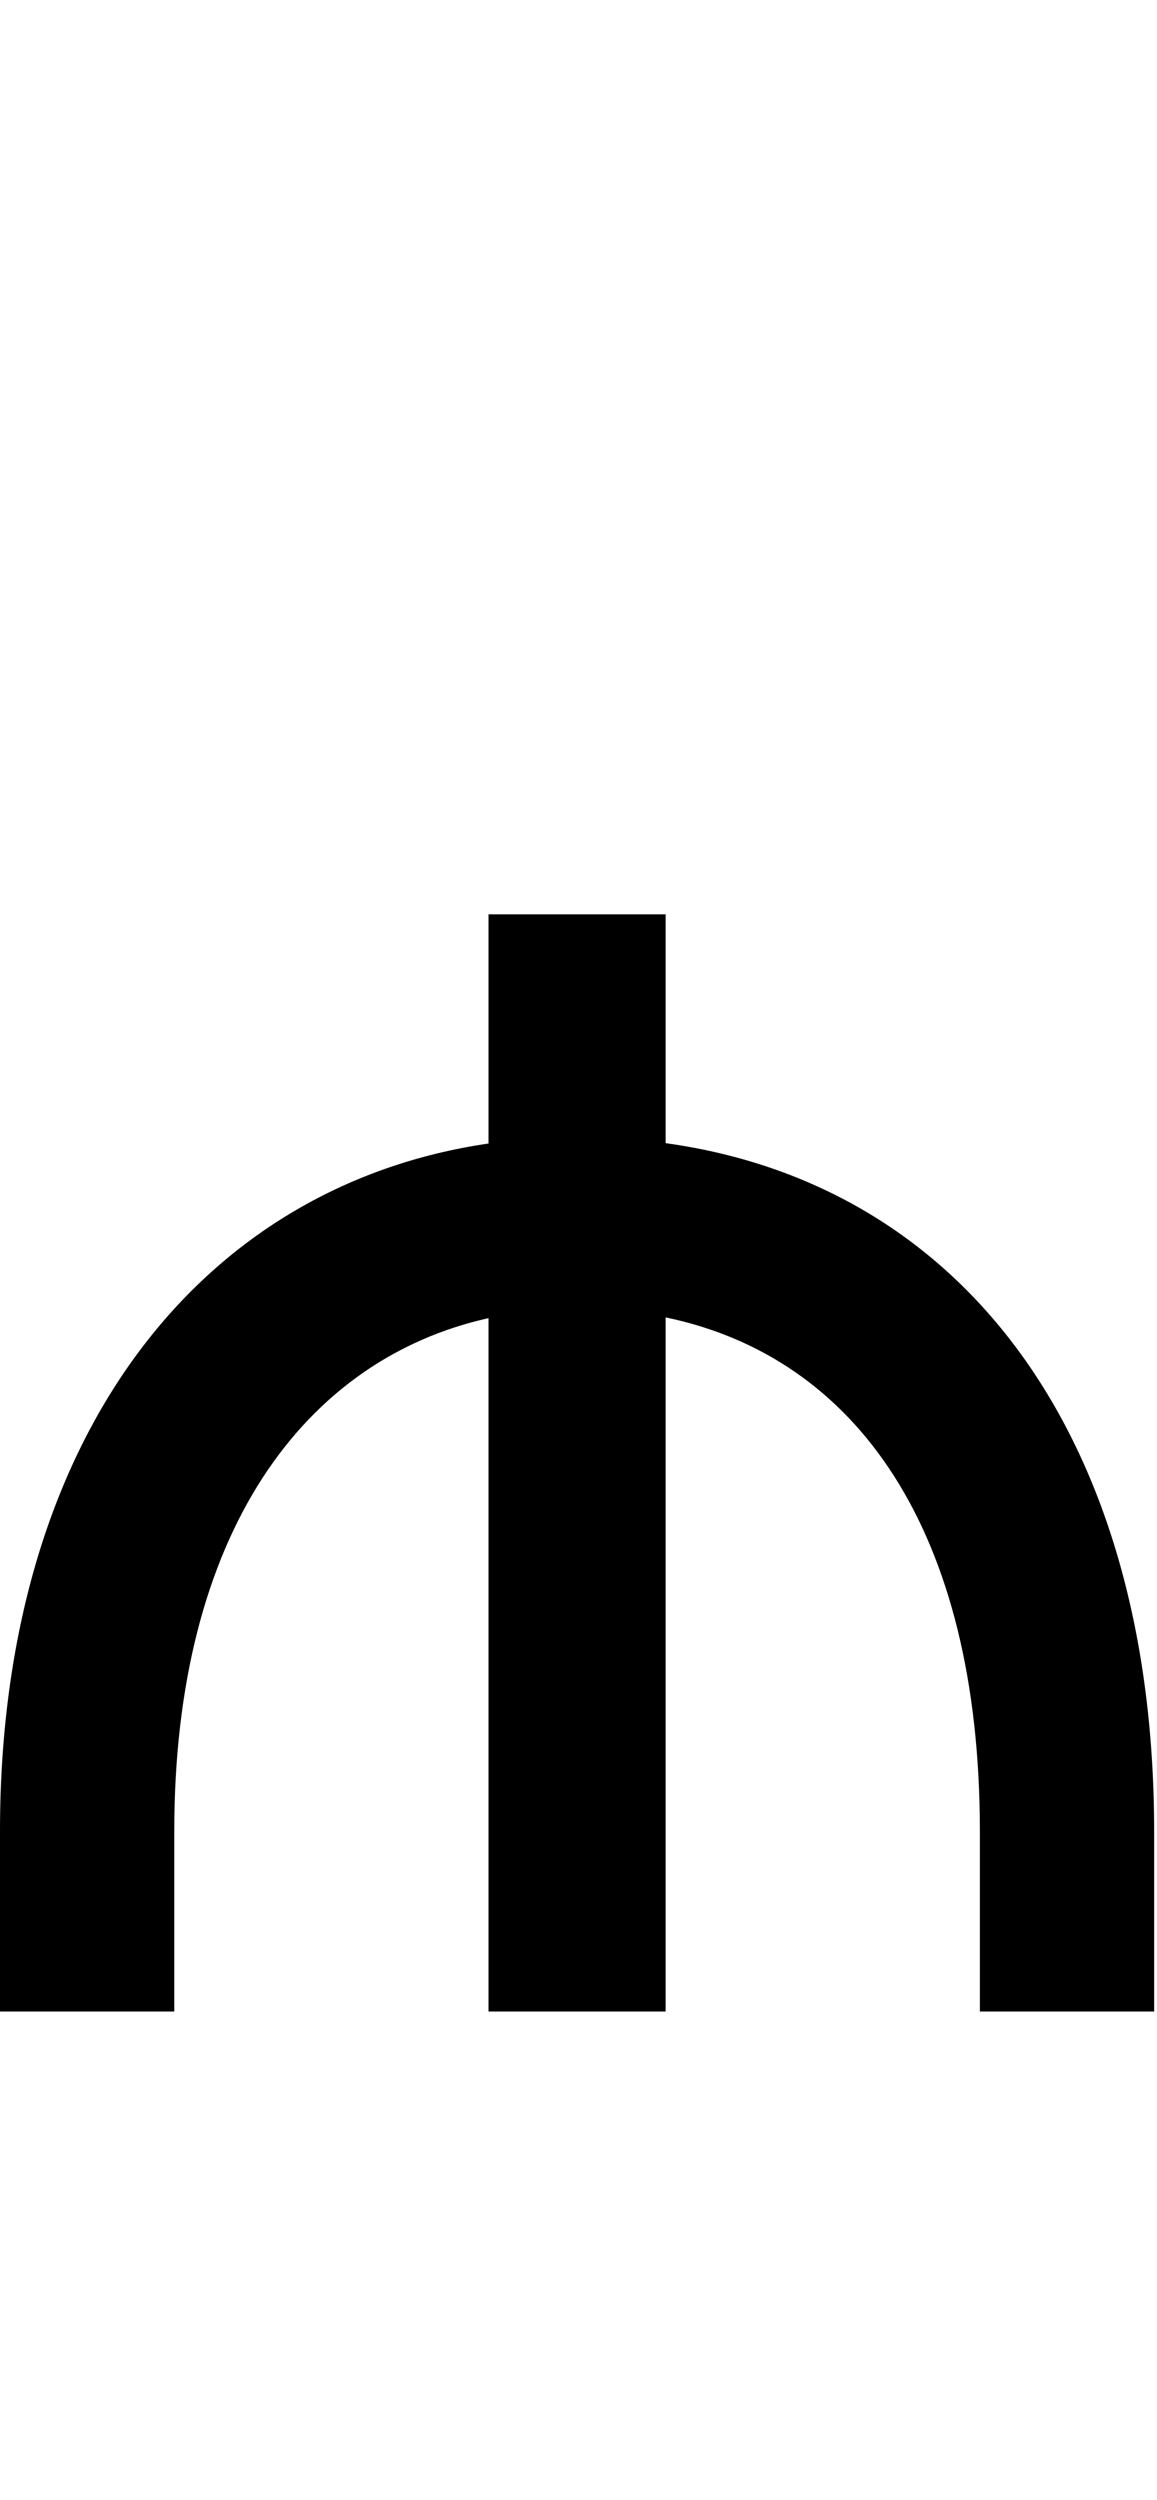 <svg id="svg-manat" xmlns="http://www.w3.org/2000/svg" width="162" height="350"><path d="M1824 0V-252C1824 -803.211 1557.491 -1157.872 1140 -1215.655V-1536H892V-1215.152C486.237 -1155.842 208 -801.635 208 -252V0H452V-252C452 -671.221 635.057 -913.388 892 -970.701V0H1140V-971.724C1406.864 -916.321 1580 -673.766 1580 -252V0Z" transform="translate(-20.8 281.6) scale(0.1)"/></svg>
